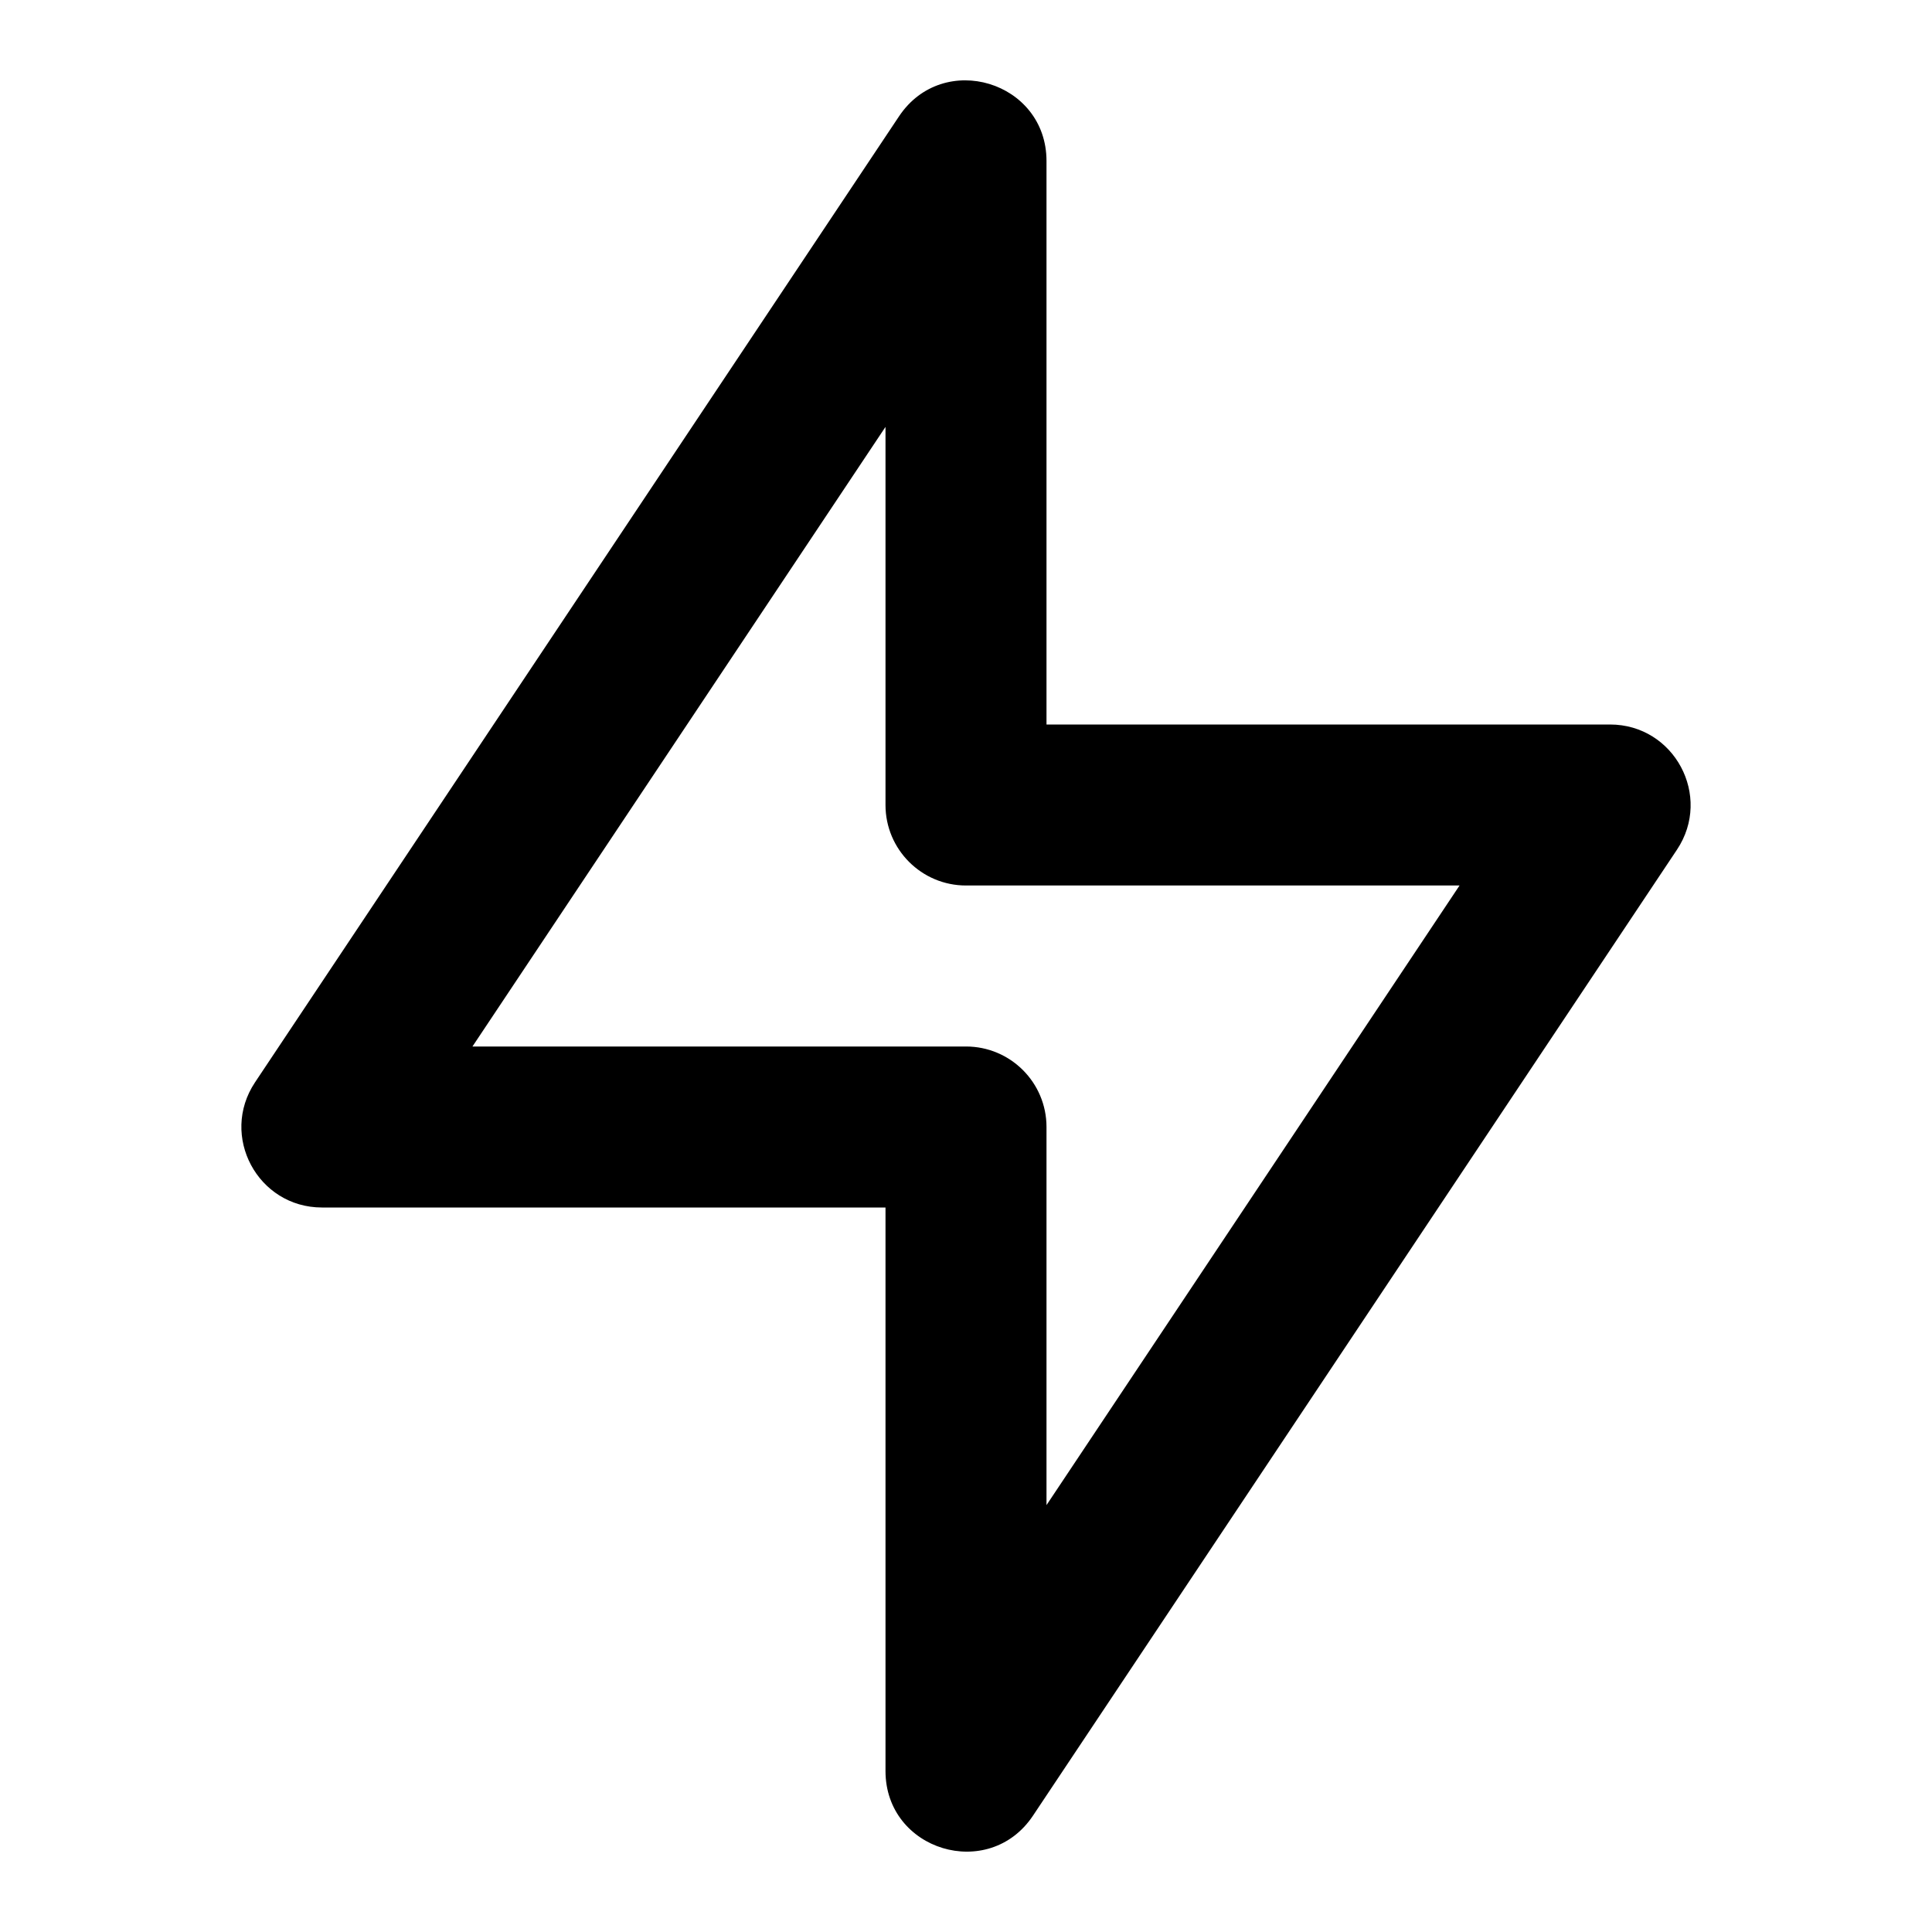 <svg xmlns="http://www.w3.org/2000/svg" width="24" height="24" viewBox="0 0 24 24">
  <path fill-rule="evenodd" d="M11,15 L11,22 C11,22.989 12.283,23.378 12.832,22.555 L20.832,10.555 C21.275,9.89 20.799,9 20,9 L13,9 L13,2 C13,1.011 11.717,0.622 11.168,1.445 L3.168,13.445 C2.725,14.11 3.201,15 4,15 L11,15 Z M11,5.303 L11,10 C11,10.552 11.448,11 12,11 L18.131,11 L13,18.697 L13,14 C13,13.448 12.552,13 12,13 L5.869,13 L11,5.303 Z"/>
</svg>
